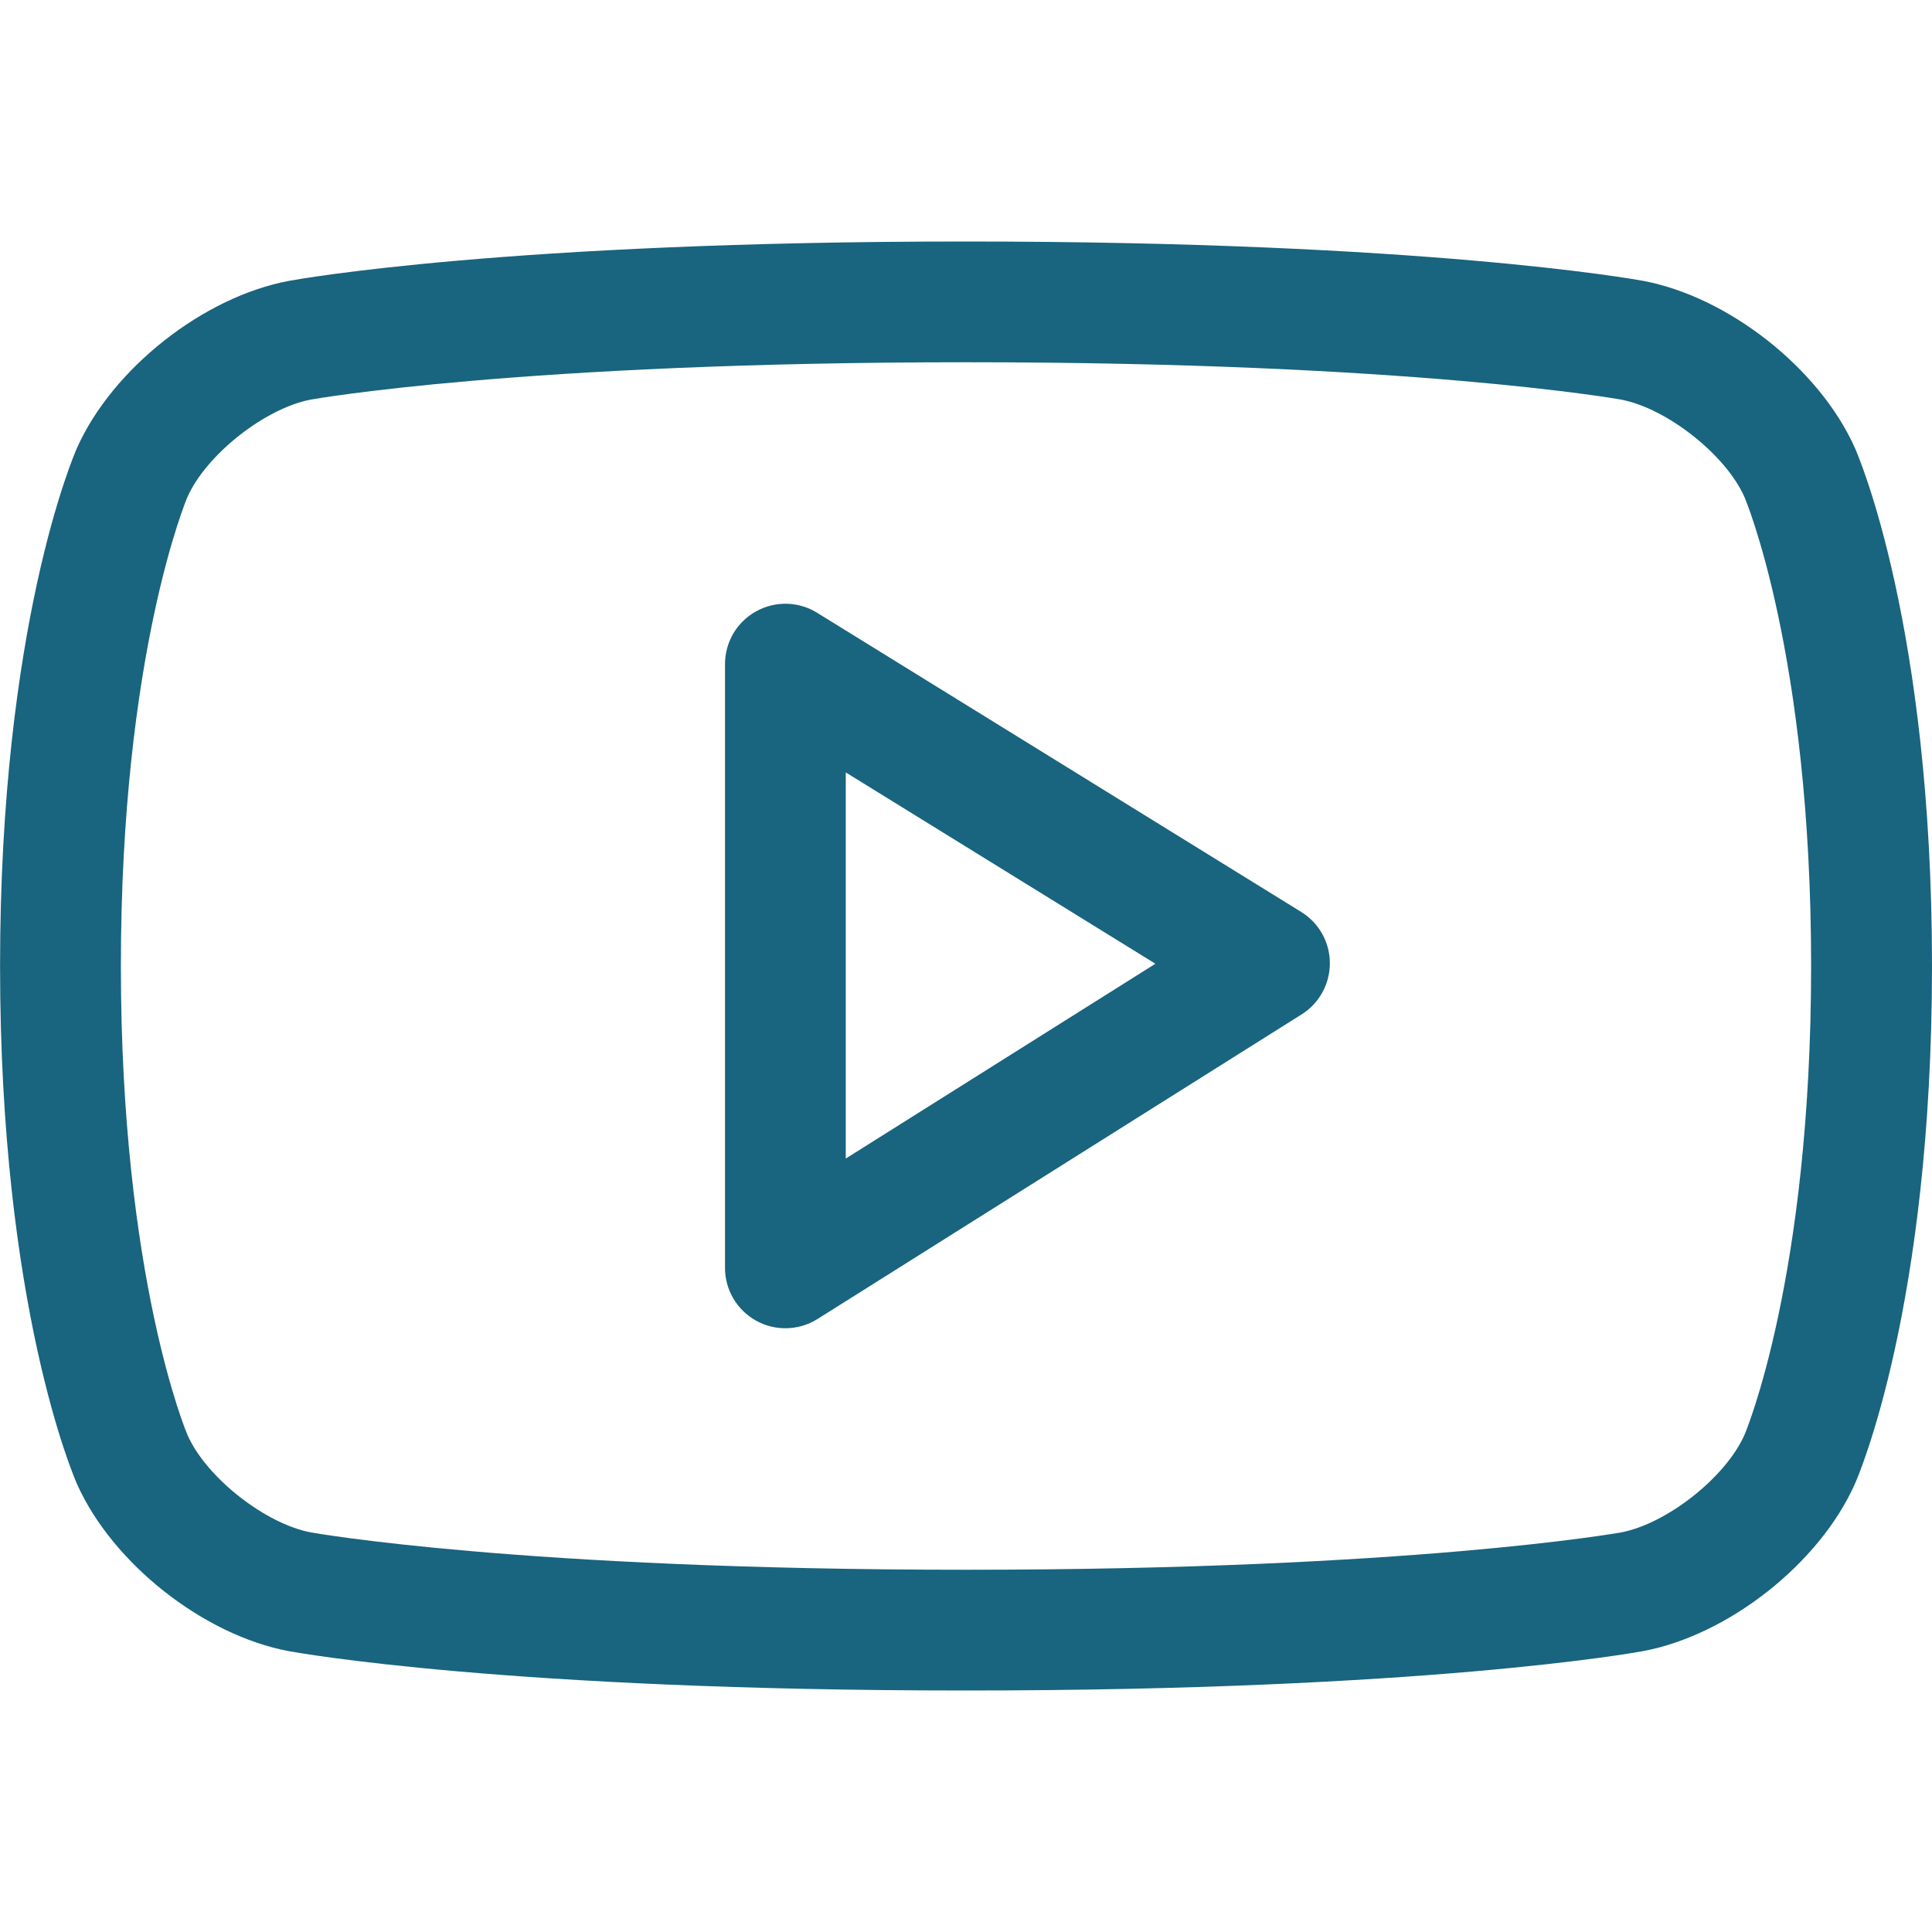 <svg width="30" height="30" viewBox="0 0 30 30" fill="none" xmlns="http://www.w3.org/2000/svg">
<g clip-path="url(#clip0_17_218)">
<path d="M28.802 23.043C28.253 24.276 26.839 25.392 25.51 25.639C25.374 25.664 22.128 26.25 15.009 26.25H14.991C7.873 26.25 4.624 25.664 4.489 25.64C3.16 25.392 1.745 24.276 1.195 23.042C1.147 22.932 0.001 20.294 0.001 15C0.001 9.706 1.147 7.067 1.195 6.957C1.745 5.723 3.16 4.608 4.489 4.361C4.624 4.336 7.873 3.75 14.991 3.75C22.128 3.75 25.374 4.336 25.509 4.36C26.839 4.608 28.253 5.723 28.803 6.956C28.852 7.067 30 9.706 30 15C30 20.294 28.852 22.932 28.802 23.043ZM27.087 7.716C26.795 7.058 25.878 6.337 25.167 6.204C25.137 6.199 21.924 5.625 15.009 5.625C8.077 5.625 4.861 6.199 4.83 6.204C4.119 6.337 3.203 7.058 2.91 7.719C2.901 7.739 1.877 10.152 1.877 15C1.877 19.847 2.901 22.26 2.912 22.284C3.203 22.942 4.119 23.663 4.831 23.796C4.861 23.801 8.077 24.375 14.991 24.375H15.009C21.924 24.375 25.137 23.801 25.168 23.796C25.879 23.663 26.795 22.942 27.088 22.281C27.098 22.26 28.123 19.847 28.123 15C28.123 10.153 27.098 7.739 27.087 7.716ZM12.695 20.481C12.543 20.577 12.368 20.625 12.195 20.625C12.039 20.625 11.884 20.587 11.742 20.508C11.443 20.343 11.258 20.029 11.258 19.688V10.312C11.258 9.972 11.441 9.659 11.739 9.494C12.036 9.328 12.4 9.336 12.688 9.515L20.206 14.161C20.481 14.331 20.649 14.631 20.65 14.954C20.651 15.277 20.486 15.579 20.212 15.751L12.695 20.481ZM13.133 11.994V17.99L17.941 14.965L13.133 11.994Z" fill="#19647E"/>
</g>
<defs>
<clipPath id="clip0_17_218">
<rect width="30" height="30" fill="white"/>
</clipPath>
</defs>
</svg>
